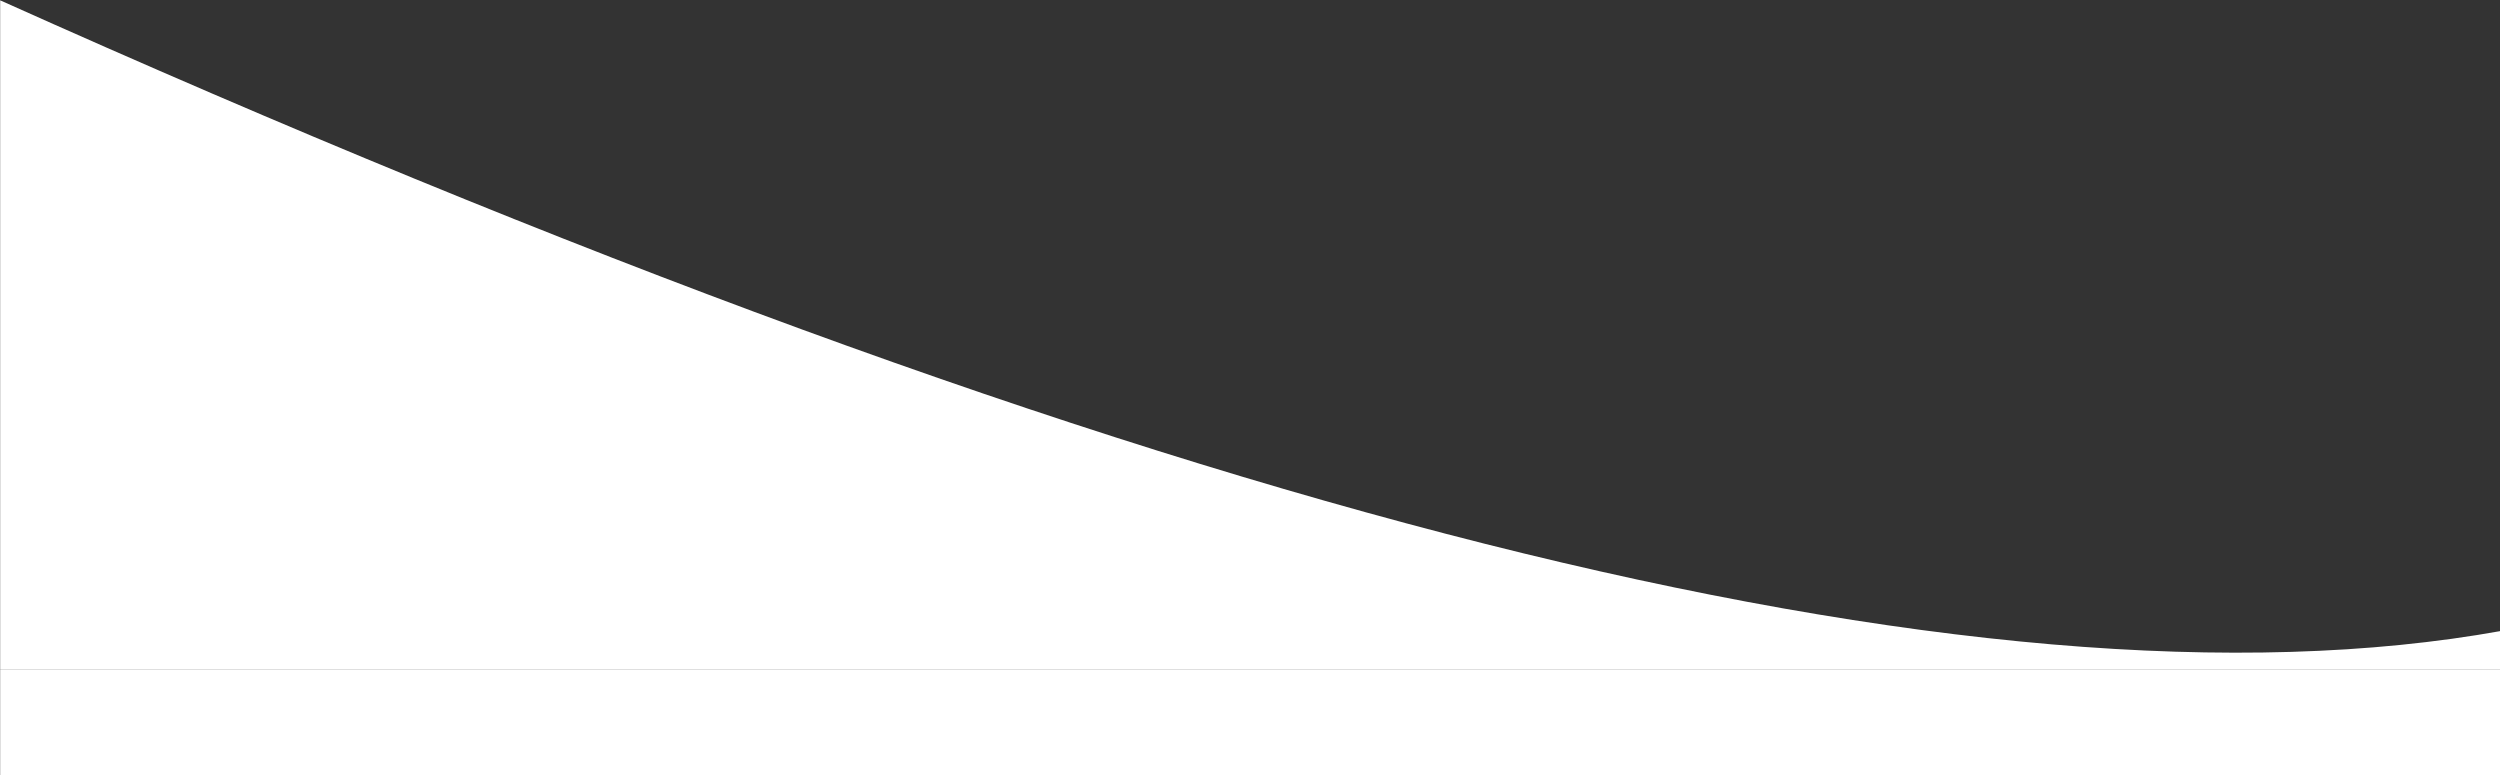 <?xml version="1.0" encoding="utf-8"?>
<!-- Generator: Adobe Illustrator 19.2.1, SVG Export Plug-In . SVG Version: 6.00 Build 0)  -->
<svg version="1.1" id="Layer_1" xmlns="http://www.w3.org/2000/svg" xmlns:xlink="http://www.w3.org/1999/xlink" x="0px" y="0px"
	 viewBox="0 0 1580 490.1" enable-background="new 0 0 1580 490.1" xml:space="preserve">
<rect x="0" y="0" width="1580" height="490.1" fill="#333333" stroke="none"/>
<title>Path 2 Copy 2</title>
<desc>Created with Sketch.</desc>
<g id="Desktop">
	<g id="Homepage_curved-FINAL" transform="translate(0, -2597)">
		<path id="Path-2-Copy-2" fill="#FFFFFF" d="M0.1,2597.2l0,423.1c363.2,0,889.8,0,1580,0c0,106.8,0-108.4,1-24.6
			C1251.2,3055.2,724.2,2922.3,0.1,2597.2z"/>
		<rect x="0.1" y="3020.3" fill="#FFFFFF" width="1583.9" height="141.8"/>
	</g>
</g>
</svg>
